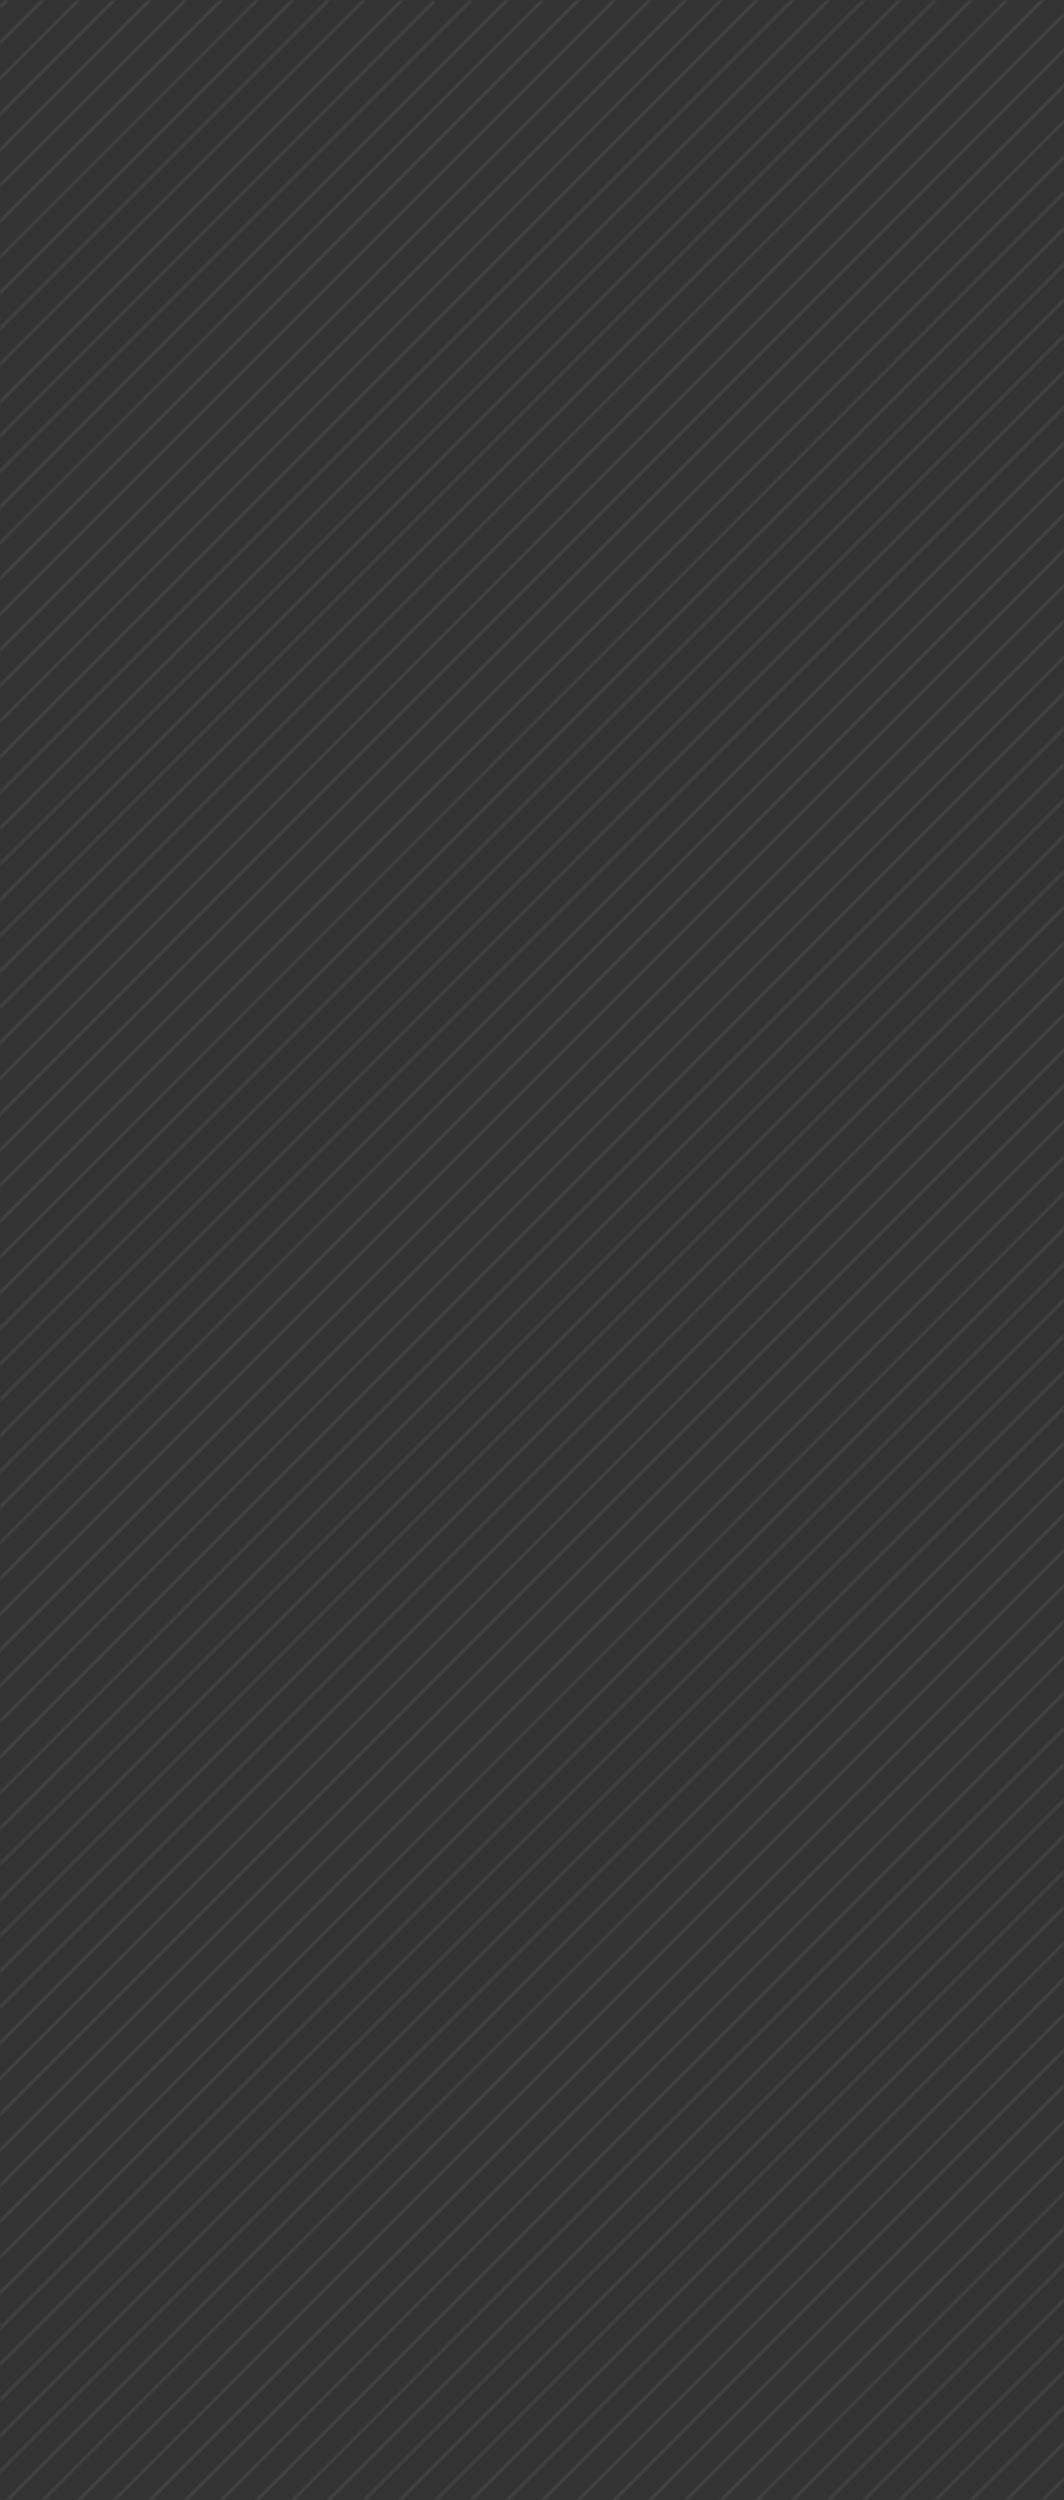 <?xml version="1.0" encoding="UTF-8"?>
<svg width="298px" height="700px" viewBox="0 0 298 700" version="1.1" xmlns="http://www.w3.org/2000/svg" xmlns:xlink="http://www.w3.org/1999/xlink">
    <rect x="0" y="0" width="298" height="700" fill="#333333" stroke="none"/>
    <defs>
        <rect id="path-1" x="0" y="0" width="298" height="700"></rect>
    </defs>
    <g stroke="none" stroke-width="1" fill="none" fill-rule="evenodd">
        <g id="Main-page_1920" transform="translate(-1270, -5034)">
            <g id="Red-section" transform="translate(-10, 4301)">
                <g id="Red-bckgr">
                    <g id="Elements-/-Pattern-1" transform="translate(1280, 733)">
                        <g id="Pattern-2">
                            <mask id="mask-2" fill="white">
                                <use xlink:href="#path-1"></use>
                            </mask>
                            <g></g>
                            <path d="M-1.326,43.326 L50.109,-8.109 L-1.326,43.326 Z M-2.585,14.585 L13.99,-1.99 L-2.585,14.585 Z M-1.901,33.901 L32.936,-0.936 L-1.901,33.901 Z M-0.761,2.761 L2.775,-0.775 L-0.761,2.761 Z M-2.585,24.585 L24.45,-2.45 L-2.585,24.585 Z M-2.268,104.268 L107.808,-5.808 L-2.268,104.268 Z M-0.992,113.568 L118.383,-5.808 L-0.992,113.568 Z M-4.805,126.805 L121.651,0.349 L-4.805,126.805 Z M-1.88,53.88 L54.964,-2.964 L-1.88,53.88 Z M-3.086,65.086 L64.092,-2.092 L-3.086,65.086 Z M-2.268,164.268 L167.808,-5.808 L-2.268,164.268 Z M-2.268,174.268 L172.552,-0.552 L-2.268,174.268 Z M-1.901,183.901 L184.092,-2.092 L-1.901,183.901 Z M-1.326,193.326 L193.121,-1.121 L-1.326,193.326 Z M-0.992,202.992 L204.092,-2.092 L-0.992,202.992 Z M-4.128,216.128 L214.45,-2.45 L-4.128,216.128 Z M-4.128,226.128 L222.552,-0.552 L-4.128,226.128 Z M-3.086,235.086 L232.552,-0.552 L-3.086,235.086 Z M-3.086,245.086 L243.121,-1.121 L-3.086,245.086 Z M-2.268,254.268 L254.092,-2.092 L-2.268,254.268 Z M-7.219,269.219 L262.552,-0.552 L-7.219,269.219 Z M-3.086,275.086 L274.092,-2.092 L-3.086,275.086 Z M-4.128,286.128 L283.121,-1.121 L-4.128,286.128 Z M-6.243,298.243 L293.121,-1.121 L-6.243,298.243 Z M-4.805,306.805 L304.45,-2.45 L-4.805,306.805 Z M-3.086,315.086 L314.964,-2.964 L-3.086,315.086 Z M-0.109,322.109 L322,0 L-0.109,322.109 Z M-3.086,335.086 L328.4,3.6 L-3.086,335.086 Z M-6.243,348.243 L338.4,3.6 L-6.243,348.243 Z M-19.978,371.978 L348.4,3.6 L-19.978,371.978 Z M-9.978,371.978 L358.4,3.6 L-9.978,371.978 Z M-4.805,376.805 L368.4,3.6 L-4.805,376.805 Z M-4.128,386.128 L378.4,3.6 L-4.128,386.128 Z M-13.171,405.171 L388.4,3.6 L-13.171,405.171 Z M-9.978,411.978 L398.4,3.6 L-9.978,411.978 Z M-9.978,421.978 L408.4,3.6 L-9.978,421.978 Z M-2.585,424.585 L418.4,3.6 L-2.585,424.585 Z M-7.219,439.219 L428.4,3.6 L-7.219,439.219 Z M-9.978,451.978 L438.4,3.6 L-9.978,451.978 Z M-7.219,459.219 L448.4,3.6 L-7.219,459.219 Z M-9.978,471.978 L458.4,3.6 L-9.978,471.978 Z M-6.243,478.243 L468.4,3.6 L-6.243,478.243 Z M-7.219,489.219 L478.4,3.6 L-7.219,489.219 Z M-9.978,501.978 L488.4,3.6 L-9.978,501.978 Z M-9.978,511.978 L498.4,3.6 L-9.978,511.978 Z M-4.128,516.128 L508.4,3.6 L-4.128,516.128 Z M-7.219,529.219 L518.4,3.6 L-7.219,529.219 Z M-9.978,541.978 L528.4,3.6 L-9.978,541.978 Z M-9.978,551.978 L538.4,3.6 L-9.978,551.978 Z M-13.171,565.171 L548.4,3.6 L-13.171,565.171 Z M-13.171,575.171 L558.4,3.6 L-13.171,575.171 Z M-13.171,585.171 L369.008,202.992 L-13.171,585.171 Z M-16.703,598.703 L346.914,235.086 L-16.703,598.703 Z M-9.978,601.978 L588.4,3.6 L-9.978,601.978 Z M-9.978,611.978 L598.4,3.6 L-9.978,611.978 Z M-13.171,625.171 L608.4,3.6 L-13.171,625.171 Z M-13.171,635.171 L618.4,3.6 L-13.171,635.171 Z M-2.268,154.268 L152.552,-0.552 L-2.268,154.268 Z M-6.243,148.243 L143.121,-1.121 L-6.243,148.243 Z M-4.805,136.805 L132.552,-0.552 L-4.805,136.805 Z M-1.561,73.561 L72.552,-0.552 L-1.561,73.561 Z M-1.326,83.326 L82.552,-0.552 L-1.326,83.326 Z M-3.086,95.086 L93.121,-1.121 L-3.086,95.086 Z M-9.978,641.978 L628.4,3.6 L-9.978,641.978 Z M-9.978,651.978 L628.4,13.6 L-9.978,651.978 Z M-9.978,661.978 L628.4,23.6 L-9.978,661.978 Z M-9.978,671.978 L628.4,33.6 L-9.978,671.978 Z M-9.978,681.978 L628.4,43.6 L-9.978,681.978 Z M-9.978,691.978 L628.4,53.6 L-9.978,691.978 Z M-9.978,701.978 L628.4,63.6 L-9.978,701.978 Z M-9.978,711.978 L628.4,73.6 L-9.978,711.978 Z M-9.978,721.978 L628.4,83.6 L-9.978,721.978 Z M-9.978,731.978 L628.4,93.6 L-9.978,731.978 Z M-9.978,741.978 L628.4,103.6 L-9.978,741.978 Z M-9.978,751.978 L628.4,113.6 L-9.978,751.978 Z M-9.978,761.978 L628.4,123.6 L-9.978,761.978 Z M-9.978,771.978 L628.4,133.6 L-9.978,771.978 Z M-9.978,781.978 L628.4,143.6 L-9.978,781.978 Z M-9.978,791.978 L628.4,153.6 L-9.978,791.978 Z M-9.978,801.978 L628.4,163.6 L-9.978,801.978 Z M-9.978,811.978 L628.4,173.6 L-9.978,811.978 Z M-9.978,821.978 L628.4,183.6 L-9.978,821.978 Z M-9.978,831.978 L628.4,193.6 L-9.978,831.978 Z M-9.978,841.978 L628.4,203.6 L-9.978,841.978 Z M-9.978,851.978 L628.4,213.6 L-9.978,851.978 Z M-9.978,861.978 L628.4,223.6 L-9.978,861.978 Z M-9.978,871.978 L628.4,233.6 L-9.978,871.978 Z M-9.978,881.978 L628.4,243.6 L-9.978,881.978 Z M-9.978,891.978 L628.4,253.6 L-9.978,891.978 Z M-9.978,901.978 L628.4,263.6 L-9.978,901.978 Z M-9.978,911.978 L628.4,273.6 L-9.978,911.978 Z M-9.978,921.978 L628.4,283.6 L-9.978,921.978 Z M-9.978,931.978 L628.4,293.6 L-9.978,931.978 Z M-9.978,941.978 L628.4,303.6 L-9.978,941.978 Z M-9.978,951.978 L628.4,313.6 L-9.978,951.978 Z M-9.978,961.978 L628.4,323.6 L-9.978,961.978 Z M-9.978,971.978 L628.4,333.6 L-9.978,971.978 Z M-9.978,981.978 L628.4,343.6 L-9.978,981.978 Z M-9.978,991.978 L628.4,353.6 L-9.978,991.978 Z M-9.978,1001.978 L628.4,363.6 L-9.978,1001.978 Z M-9.978,1011.978 L628.4,373.6 L-9.978,1011.978 Z M294.211,717.789 L332.101,679.899 L294.211,717.789 Z" id="Combined-Shape" stroke="#FFFFFF" opacity="0.25" stroke-linecap="square" mask="url(#mask-2)"></path>
                        </g>
                    </g>
                </g>
            </g>
        </g>
    </g>
</svg>
